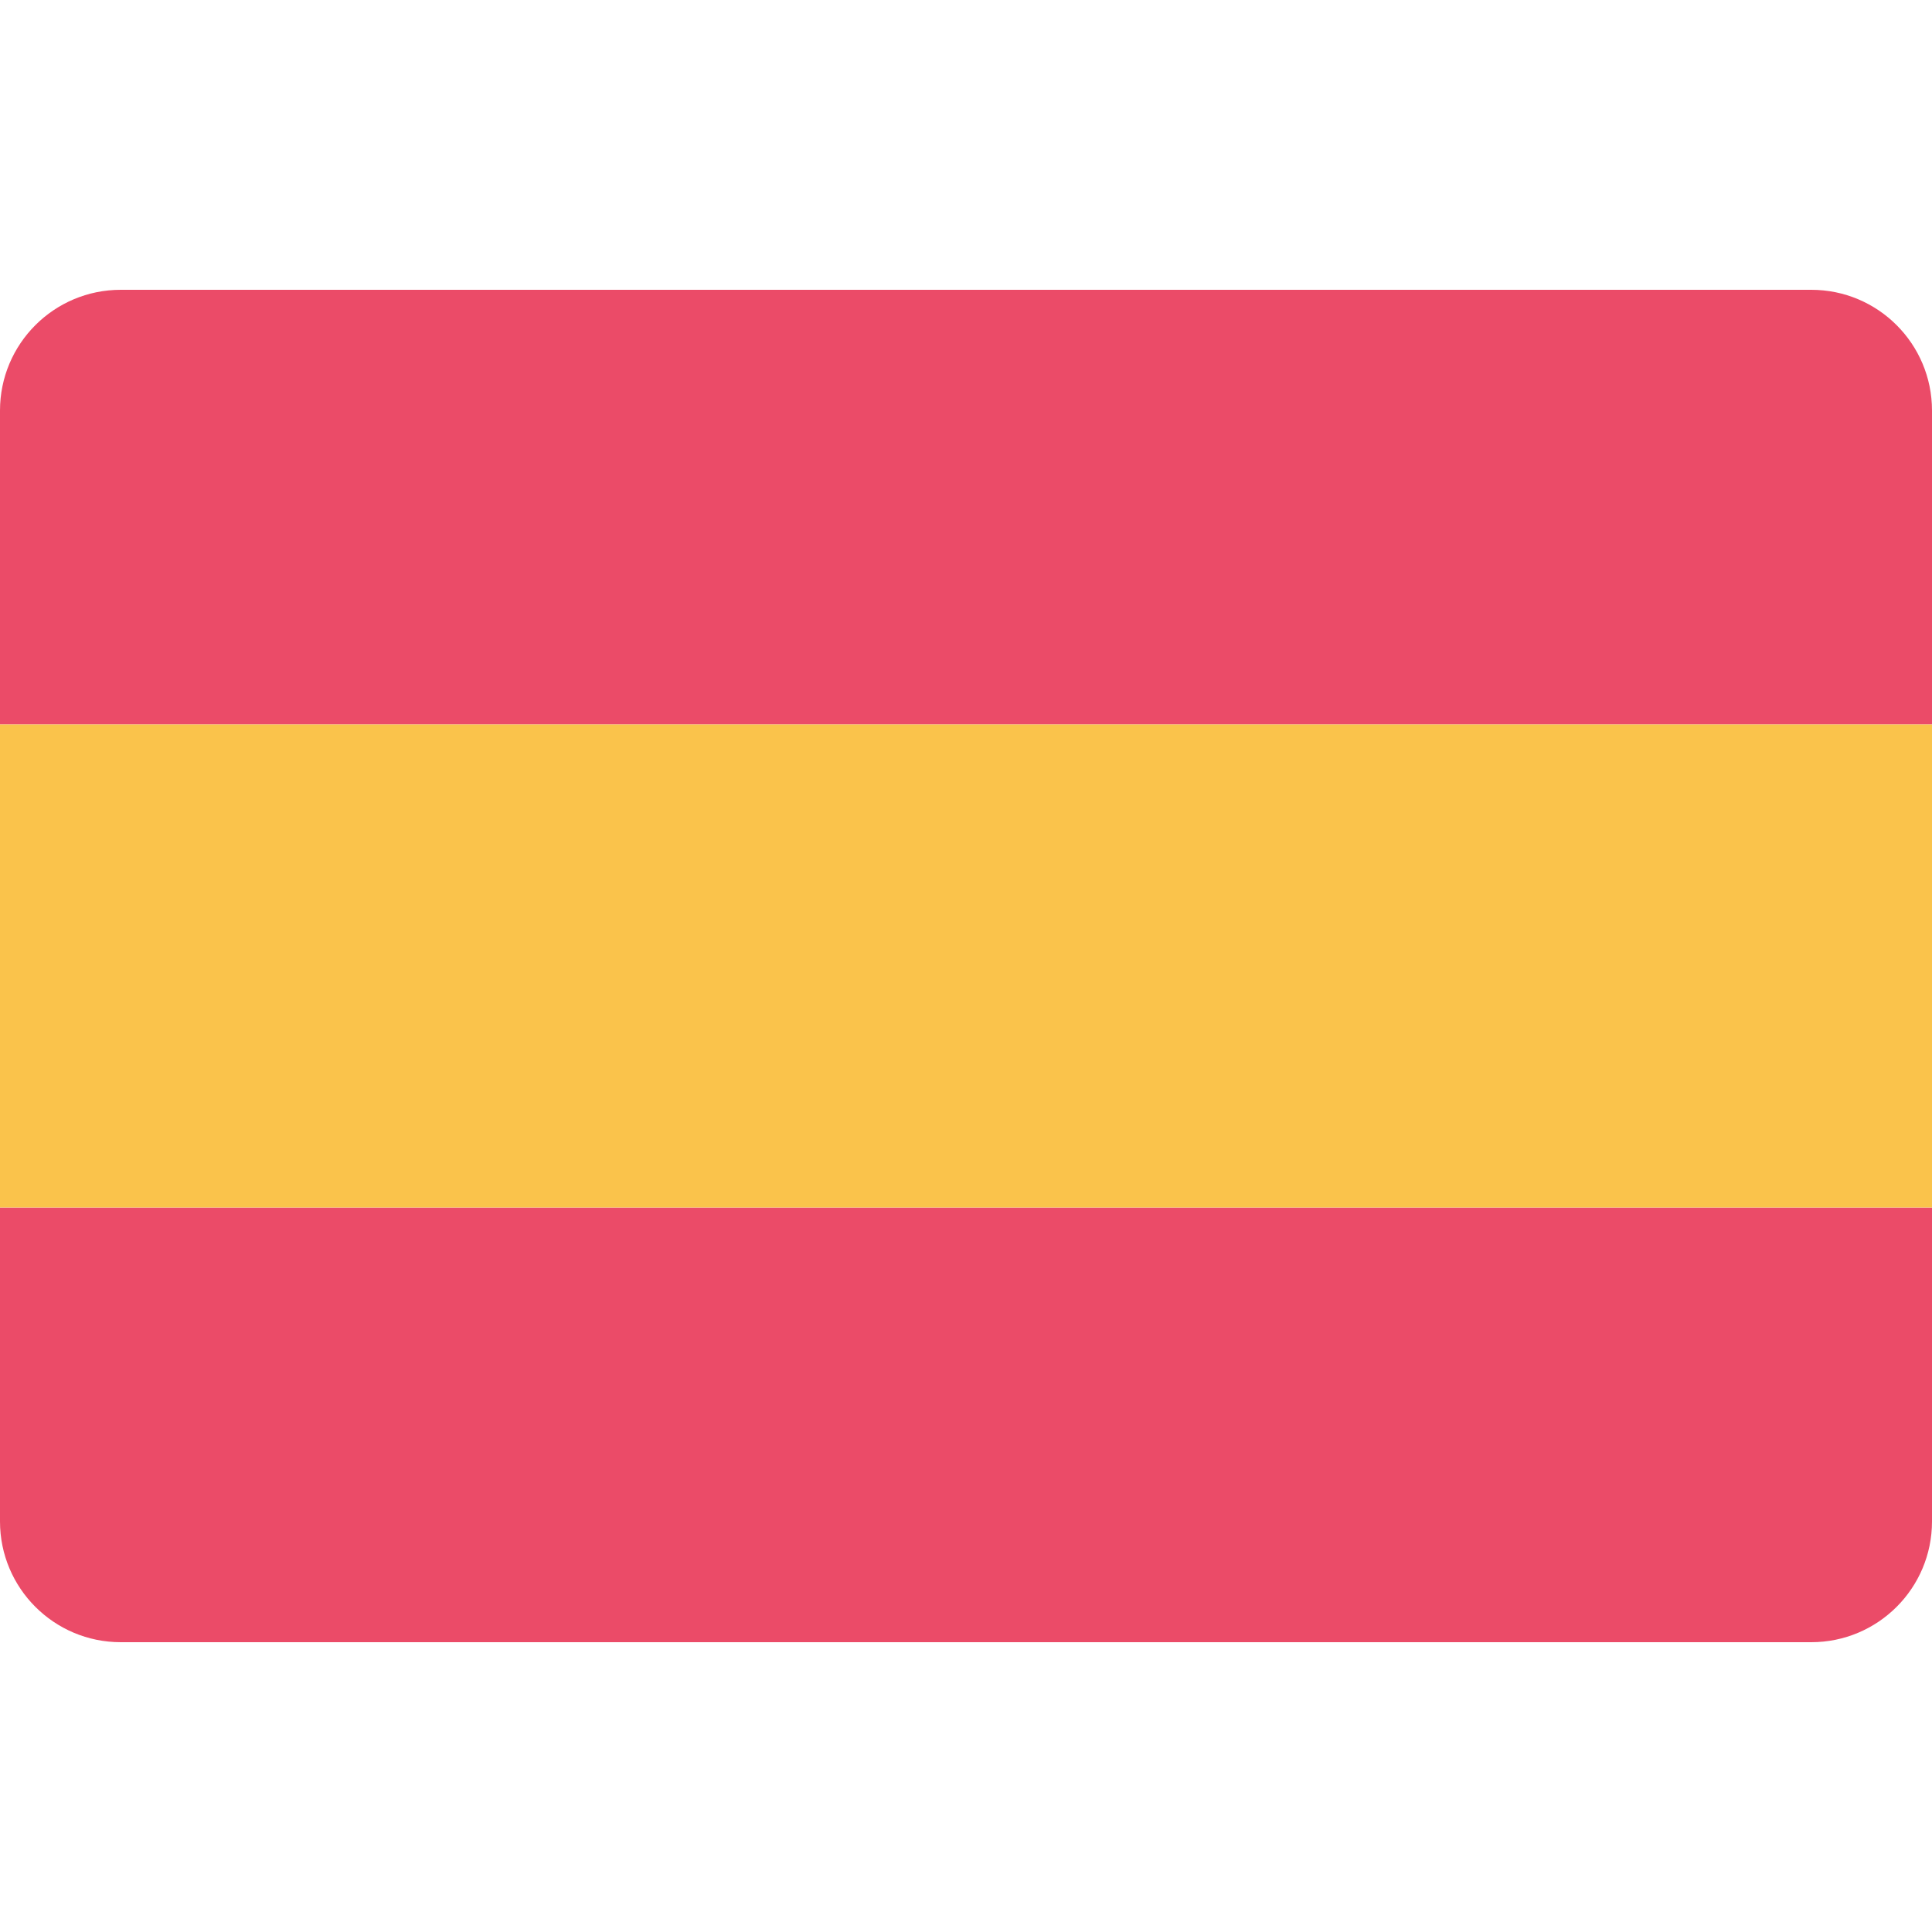 <svg class="icon" viewBox="0 0 32 32" fill="none" xmlns="http://www.w3.org/2000/svg">
<path d="M0 6.8C0 5.695 0.895 4.8 2 4.8H30C31.105 4.8 32 5.695 32 6.8V12H0V6.8Z" fill="#EB4B68"/>
<path d="M0 20H32V25.2C32 26.305 31.105 27.2 30 27.2H2C0.895 27.2 0 26.305 0 25.2V20Z" fill="#EB4B68"/>
<path d="M0 12H32V20H0V12Z" fill="#FAC34B"/>
</svg>
